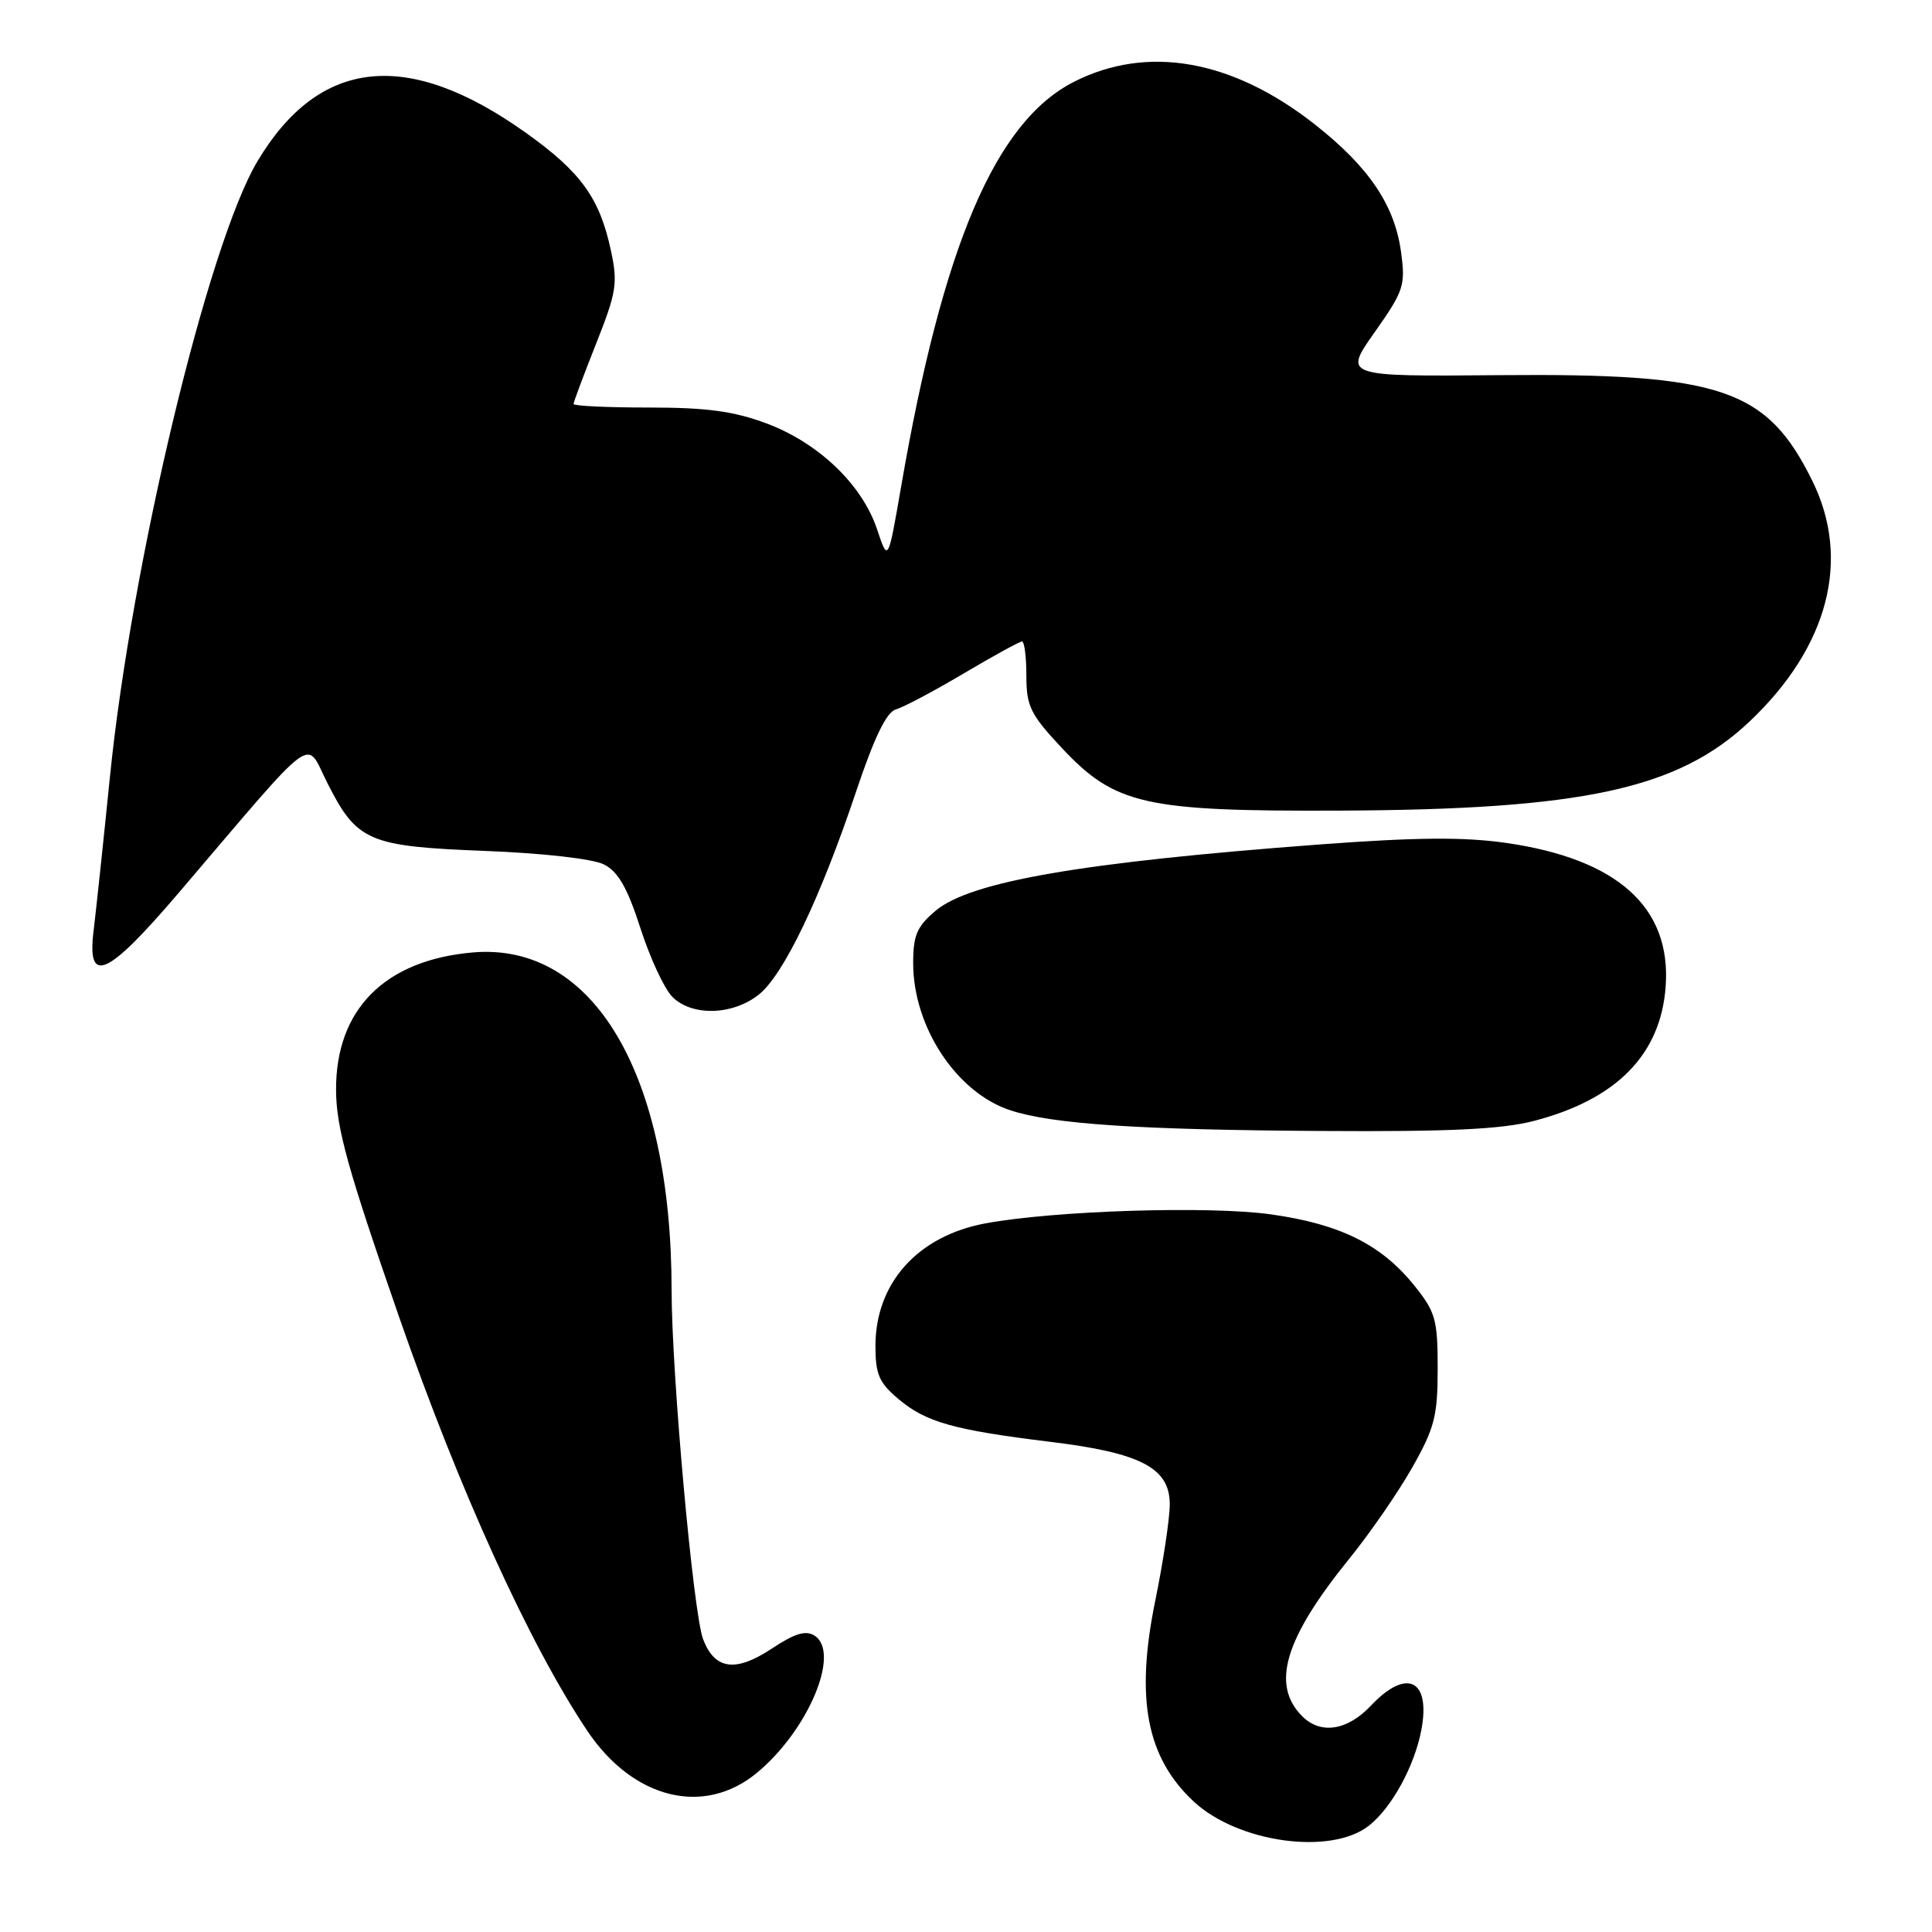 <?xml version="1.0" encoding="UTF-8" standalone="no"?>
<!DOCTYPE svg PUBLIC "-//W3C//DTD SVG 1.1//EN" "http://www.w3.org/Graphics/SVG/1.1/DTD/svg11.dtd" >
<svg xmlns="http://www.w3.org/2000/svg" xmlns:xlink="http://www.w3.org/1999/xlink" version="1.1" viewBox="0 0 256 256">
 <g >
 <path fill="currentColor"
d=" M 181.39 241.91 C 184.41 239.53 187.41 234.06 188.33 229.26 C 189.61 222.55 186.40 220.98 181.66 226.00 C 178.54 229.31 175.01 229.86 172.57 227.43 C 168.37 223.23 170.20 217.13 178.84 206.47 C 181.53 203.15 185.26 197.75 187.12 194.47 C 190.09 189.22 190.50 187.63 190.50 181.35 C 190.50 174.85 190.22 173.84 187.41 170.35 C 183.04 164.91 177.59 162.20 168.41 160.91 C 160.20 159.76 139.73 160.41 130.59 162.10 C 121.60 163.77 116.00 170.01 116.00 178.36 C 116.00 182.11 116.49 183.23 119.05 185.38 C 122.69 188.45 126.36 189.48 139.17 191.05 C 151.17 192.51 155.00 194.51 155.00 199.33 C 155.00 201.17 154.14 206.92 153.08 212.09 C 150.42 225.09 151.91 232.86 158.16 238.70 C 164.03 244.17 176.35 245.88 181.39 241.91 Z  M 100.27 234.93 C 107.09 229.31 111.44 218.96 107.93 216.73 C 106.76 215.99 105.30 216.43 102.25 218.46 C 97.46 221.62 94.72 221.25 93.17 217.22 C 91.86 213.80 89.00 182.14 88.99 170.92 C 88.97 142.35 78.67 124.85 62.69 126.20 C 51.00 127.20 44.48 133.74 44.53 144.43 C 44.55 149.41 46.04 154.80 52.88 174.50 C 60.85 197.42 70.17 217.93 77.83 229.36 C 83.89 238.38 93.26 240.71 100.27 234.93 Z  M 203.28 148.52 C 214.25 145.66 220.07 139.70 220.71 130.69 C 221.46 120.22 214.33 113.82 199.57 111.69 C 193.97 110.89 187.70 110.94 174.94 111.89 C 143.36 114.25 128.58 116.80 123.97 120.68 C 121.50 122.76 121.00 123.92 121.00 127.62 C 121.00 136.07 126.74 144.77 133.85 147.11 C 139.40 148.95 150.84 149.71 175.04 149.86 C 192.12 149.97 198.96 149.64 203.28 148.52 Z  M 100.52 131.81 C 103.82 129.21 108.69 119.06 113.47 104.79 C 115.86 97.67 117.47 94.35 118.71 94.00 C 119.70 93.72 123.73 91.59 127.67 89.25 C 131.62 86.91 135.11 85.00 135.42 85.00 C 135.74 85.00 136.00 87.04 136.00 89.54 C 136.00 93.57 136.53 94.65 140.65 99.06 C 147.74 106.64 151.62 107.52 177.50 107.41 C 209.81 107.28 222.36 104.55 231.83 95.60 C 242.27 85.72 245.29 74.16 240.15 63.73 C 234.13 51.50 228.08 49.45 198.75 49.71 C 178.01 49.89 178.01 49.89 182.15 44.02 C 186.02 38.53 186.25 37.83 185.64 33.36 C 184.79 27.16 181.37 22.11 174.24 16.50 C 163.30 7.88 152.01 5.89 142.27 10.86 C 131.90 16.15 124.92 32.52 119.40 64.50 C 117.67 74.50 117.67 74.50 116.21 70.12 C 114.24 64.22 108.47 58.69 101.58 56.11 C 97.21 54.48 93.66 54.00 85.96 54.00 C 80.48 54.00 76.00 53.79 76.00 53.53 C 76.00 53.27 77.35 49.67 78.99 45.53 C 81.69 38.73 81.88 37.53 80.95 33.20 C 79.46 26.24 76.98 22.80 69.70 17.61 C 54.03 6.42 42.30 7.66 34.12 21.36 C 27.54 32.38 17.41 74.67 14.56 103.00 C 13.70 111.53 12.73 120.64 12.41 123.25 C 11.48 130.66 14.16 129.47 23.77 118.20 C 42.35 96.42 40.39 97.86 43.38 103.76 C 47.30 111.50 48.80 112.15 64.25 112.75 C 71.98 113.05 78.55 113.80 80.02 114.54 C 81.91 115.50 83.13 117.62 84.86 122.99 C 86.13 126.94 88.03 131.03 89.09 132.09 C 91.68 134.68 97.03 134.55 100.52 131.81 Z "/>
</g>
</svg>